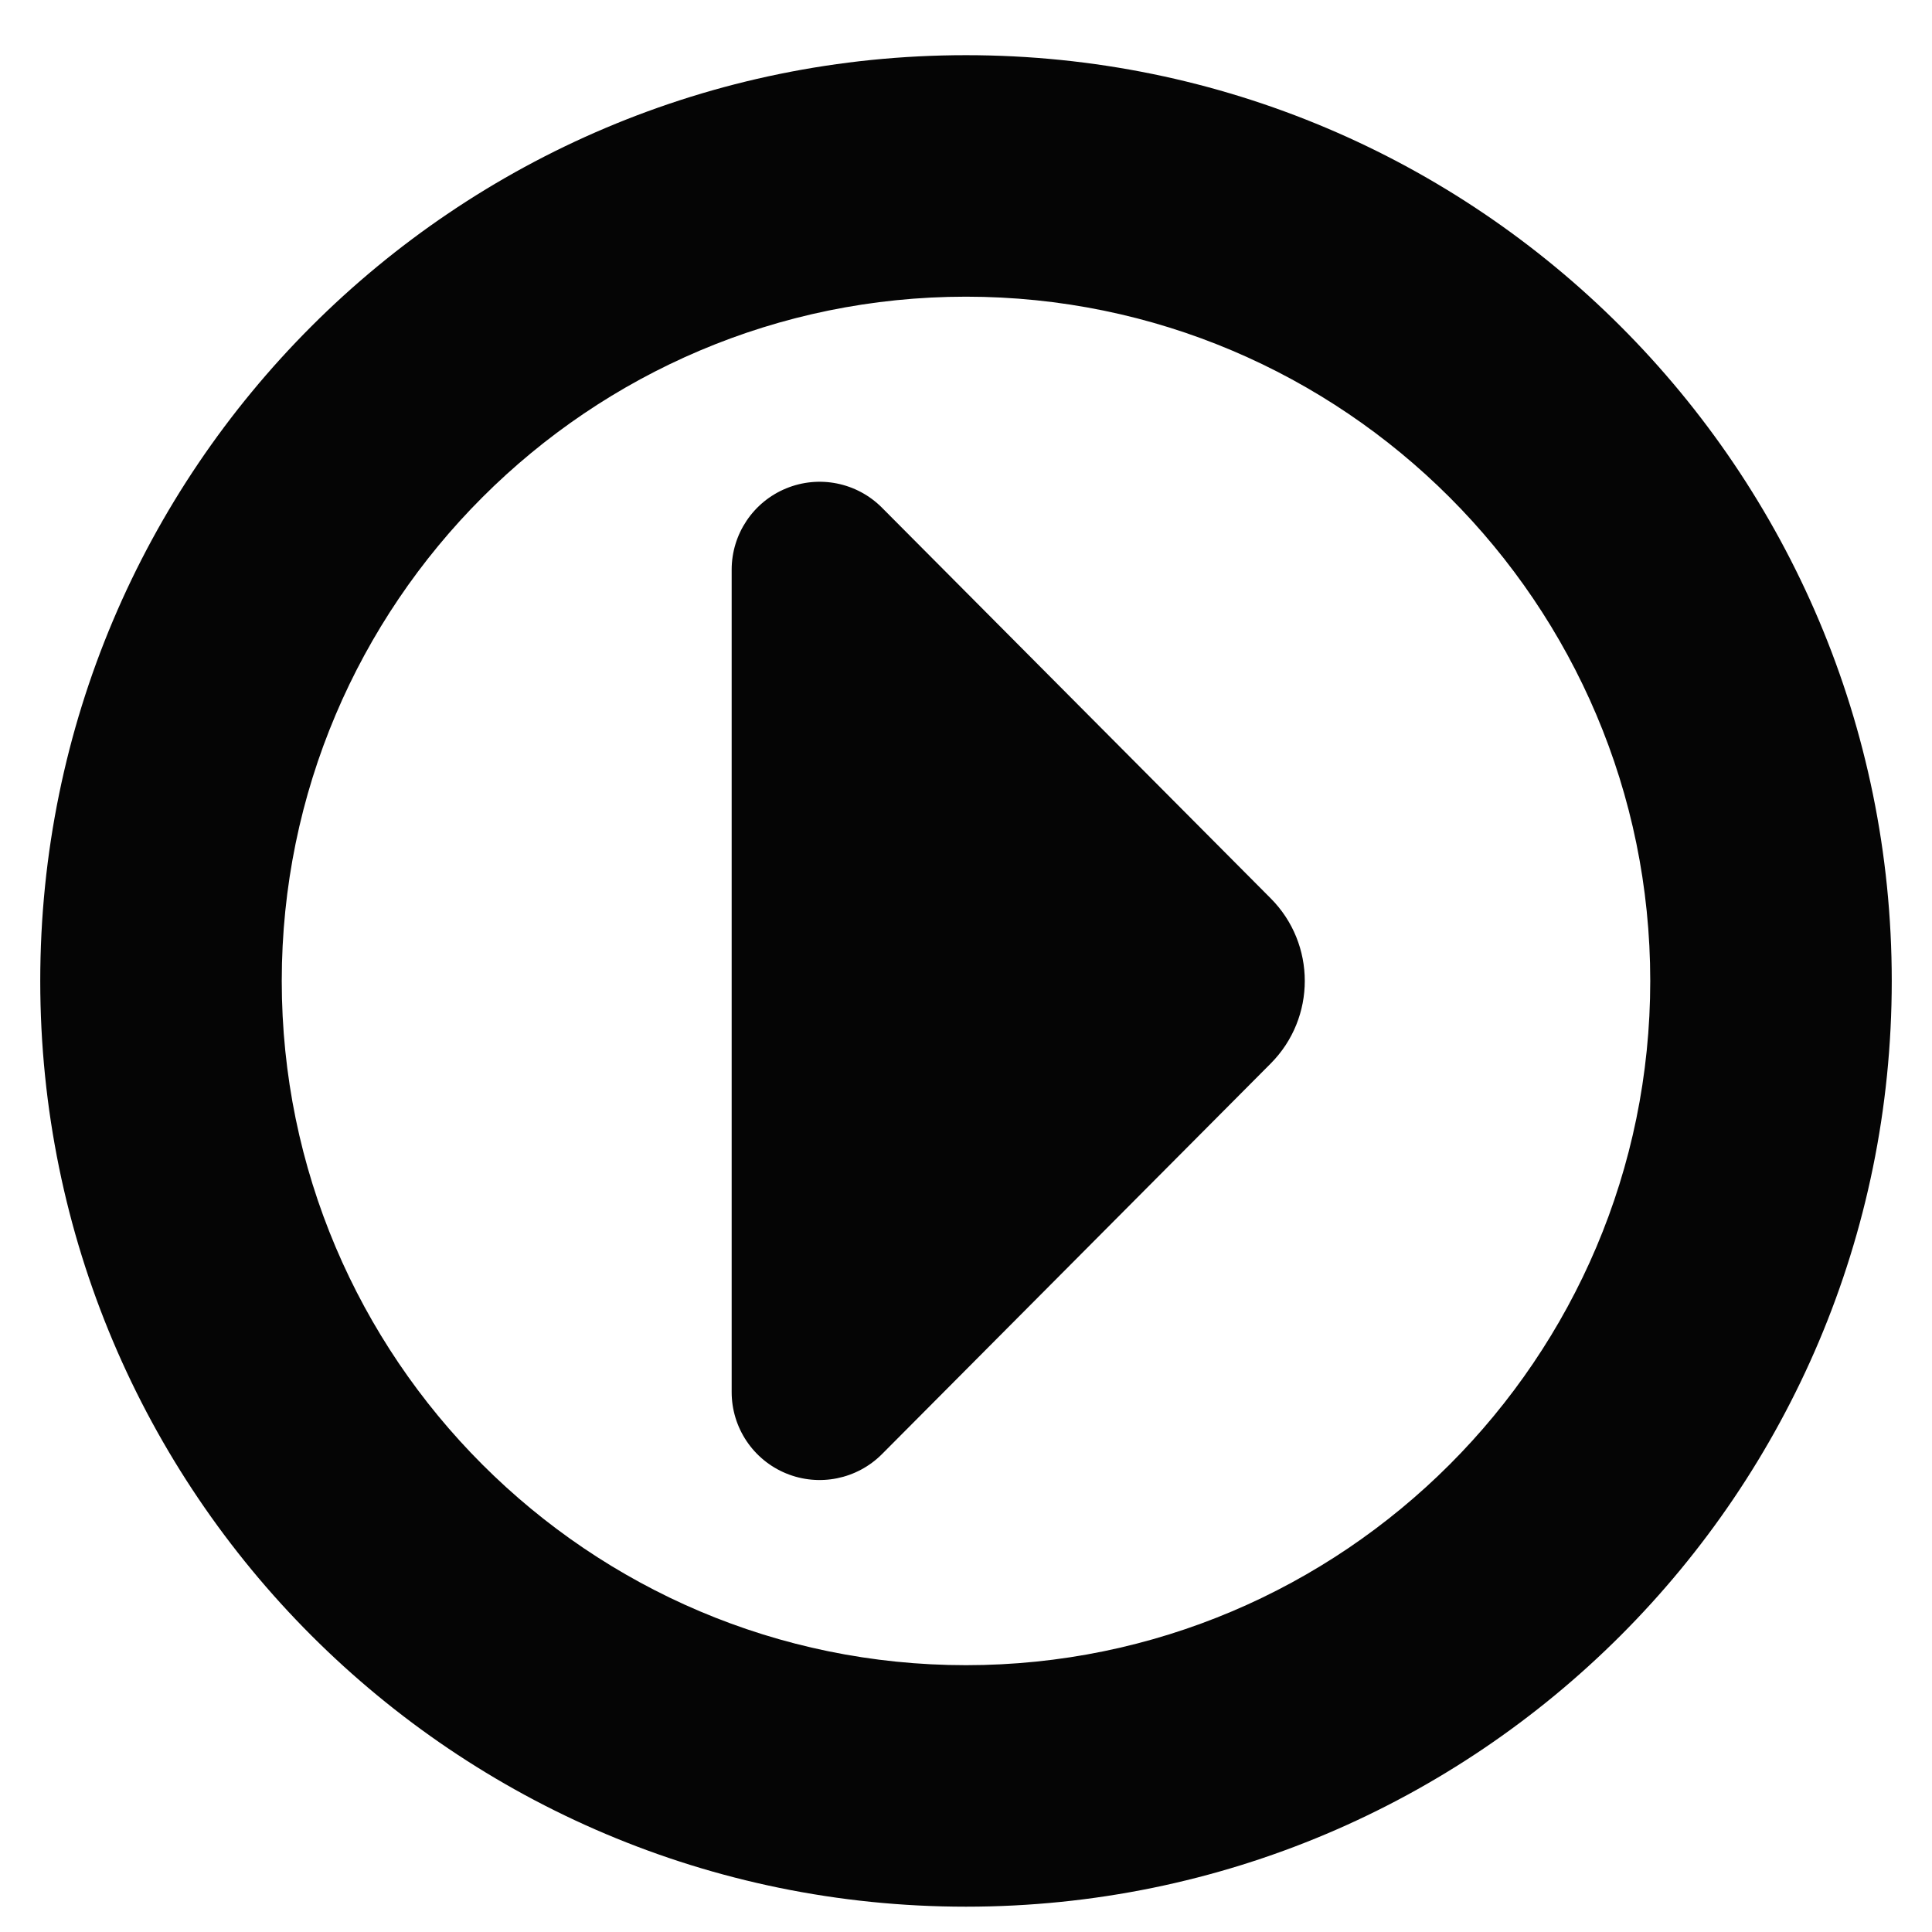 <?xml version="1.0" encoding="utf-8"?>
<!-- Generator: Adobe Illustrator 16.0.0, SVG Export Plug-In . SVG Version: 6.00 Build 0)  -->
<!DOCTYPE svg PUBLIC "-//W3C//DTD SVG 1.1//EN" "http://www.w3.org/Graphics/SVG/1.1/DTD/svg11.dtd">
<svg version="1.1" id="Layer_1" xmlns="http://www.w3.org/2000/svg" xmlns:xlink="http://www.w3.org/1999/xlink" x="0px" y="0px"
	 width="48px" height="48px" viewBox="0 0 48 48" enable-background="new 0 0 48 48" xml:space="preserve">
<g>
	<path fill="#050505" d="M21.913,36.127c-0.625,0.627-1.565,0.816-2.383,0.479c-0.818-0.337-1.352-1.135-1.352-2.02V14.155
		c0-0.885,0.534-1.683,1.352-2.02c0.818-0.338,1.759-0.149,2.383,0.479l9.658,9.706c1.128,1.134,1.128,2.967,0,4.102L21.913,36.127z
		"/>
	<path fill="#050505" d="M24,7.371c9.374,0,17,7.626,17,17s-7.626,17-17,17s-17-7.626-17-17S14.626,7.371,24,7.371 M24,1.371
		c-12.702,0-23,10.297-23,23s10.298,23,23,23s23-10.297,23-23S36.702,1.371,24,1.371L24,1.371z"/>
</g>
</svg>
